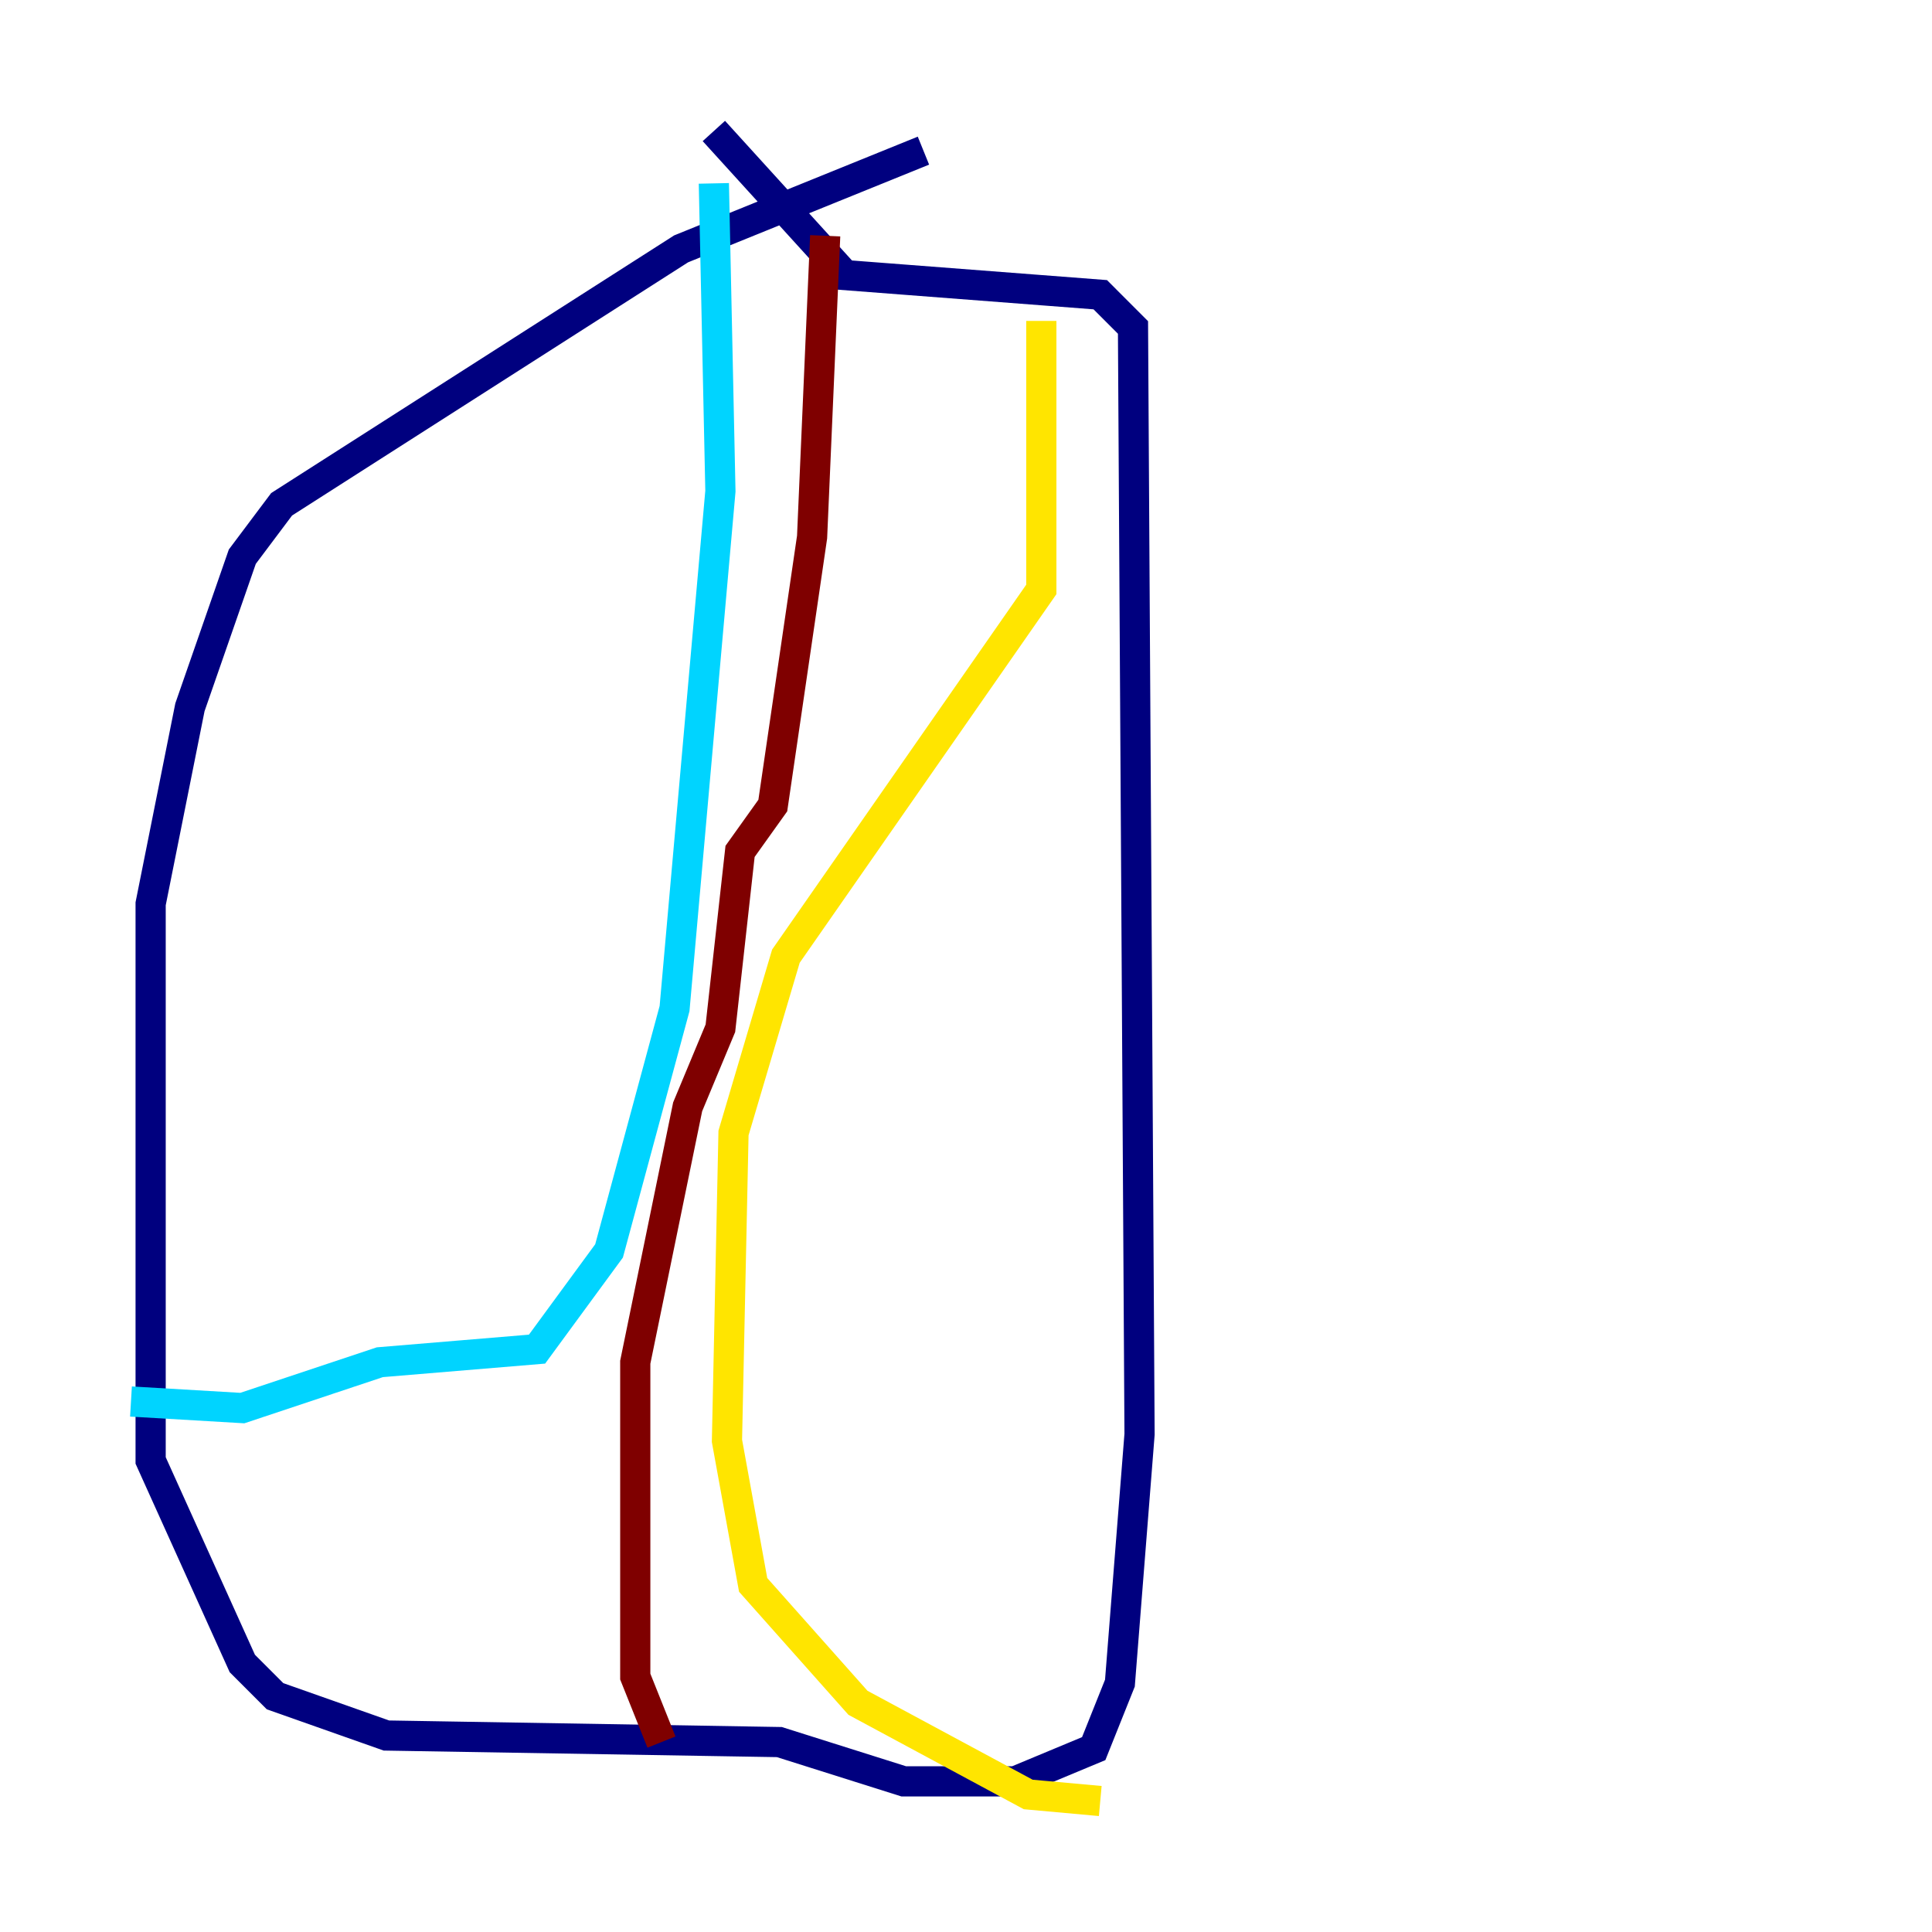 <?xml version="1.0" encoding="utf-8" ?>
<svg baseProfile="tiny" height="128" version="1.2" viewBox="0,0,128,128" width="128" xmlns="http://www.w3.org/2000/svg" xmlns:ev="http://www.w3.org/2001/xml-events" xmlns:xlink="http://www.w3.org/1999/xlink"><defs /><polyline fill="none" points="61.18,9.98 45.125,16.488 18.658,33.41 16.054,36.881 12.583,46.861 9.98,59.878 9.98,96.759 16.054,110.21 18.224,112.38 25.6,114.983 51.634,115.417 59.878,118.02 67.254,118.02 72.461,115.851 74.197,111.512 75.498,95.024 75.064,21.695 72.895,19.525 55.973,18.224 47.295,8.678" stroke="#00007f" stroke-width="2" /><polyline fill="none" points="47.295,12.149 47.729,32.542 44.691,66.82 40.352,82.875 35.58,89.383 25.166,90.251 16.054,93.288 8.678,92.854" stroke="#00d4ff" stroke-width="2" /><polyline fill="none" points="68.99,21.261 68.99,39.051 52.068,63.349 48.597,75.064 48.163,95.458 49.898,105.003 56.841,112.814 68.122,118.888 72.895,119.322" stroke="#ffe500" stroke-width="2" /><polyline fill="none" points="43.824,115.417 42.088,111.078 42.088,90.251 45.559,73.329 47.729,68.122 49.031,56.407 51.2,53.37 53.803,35.58 54.671,15.62" stroke="#7f0000" stroke-width="2" /></svg>